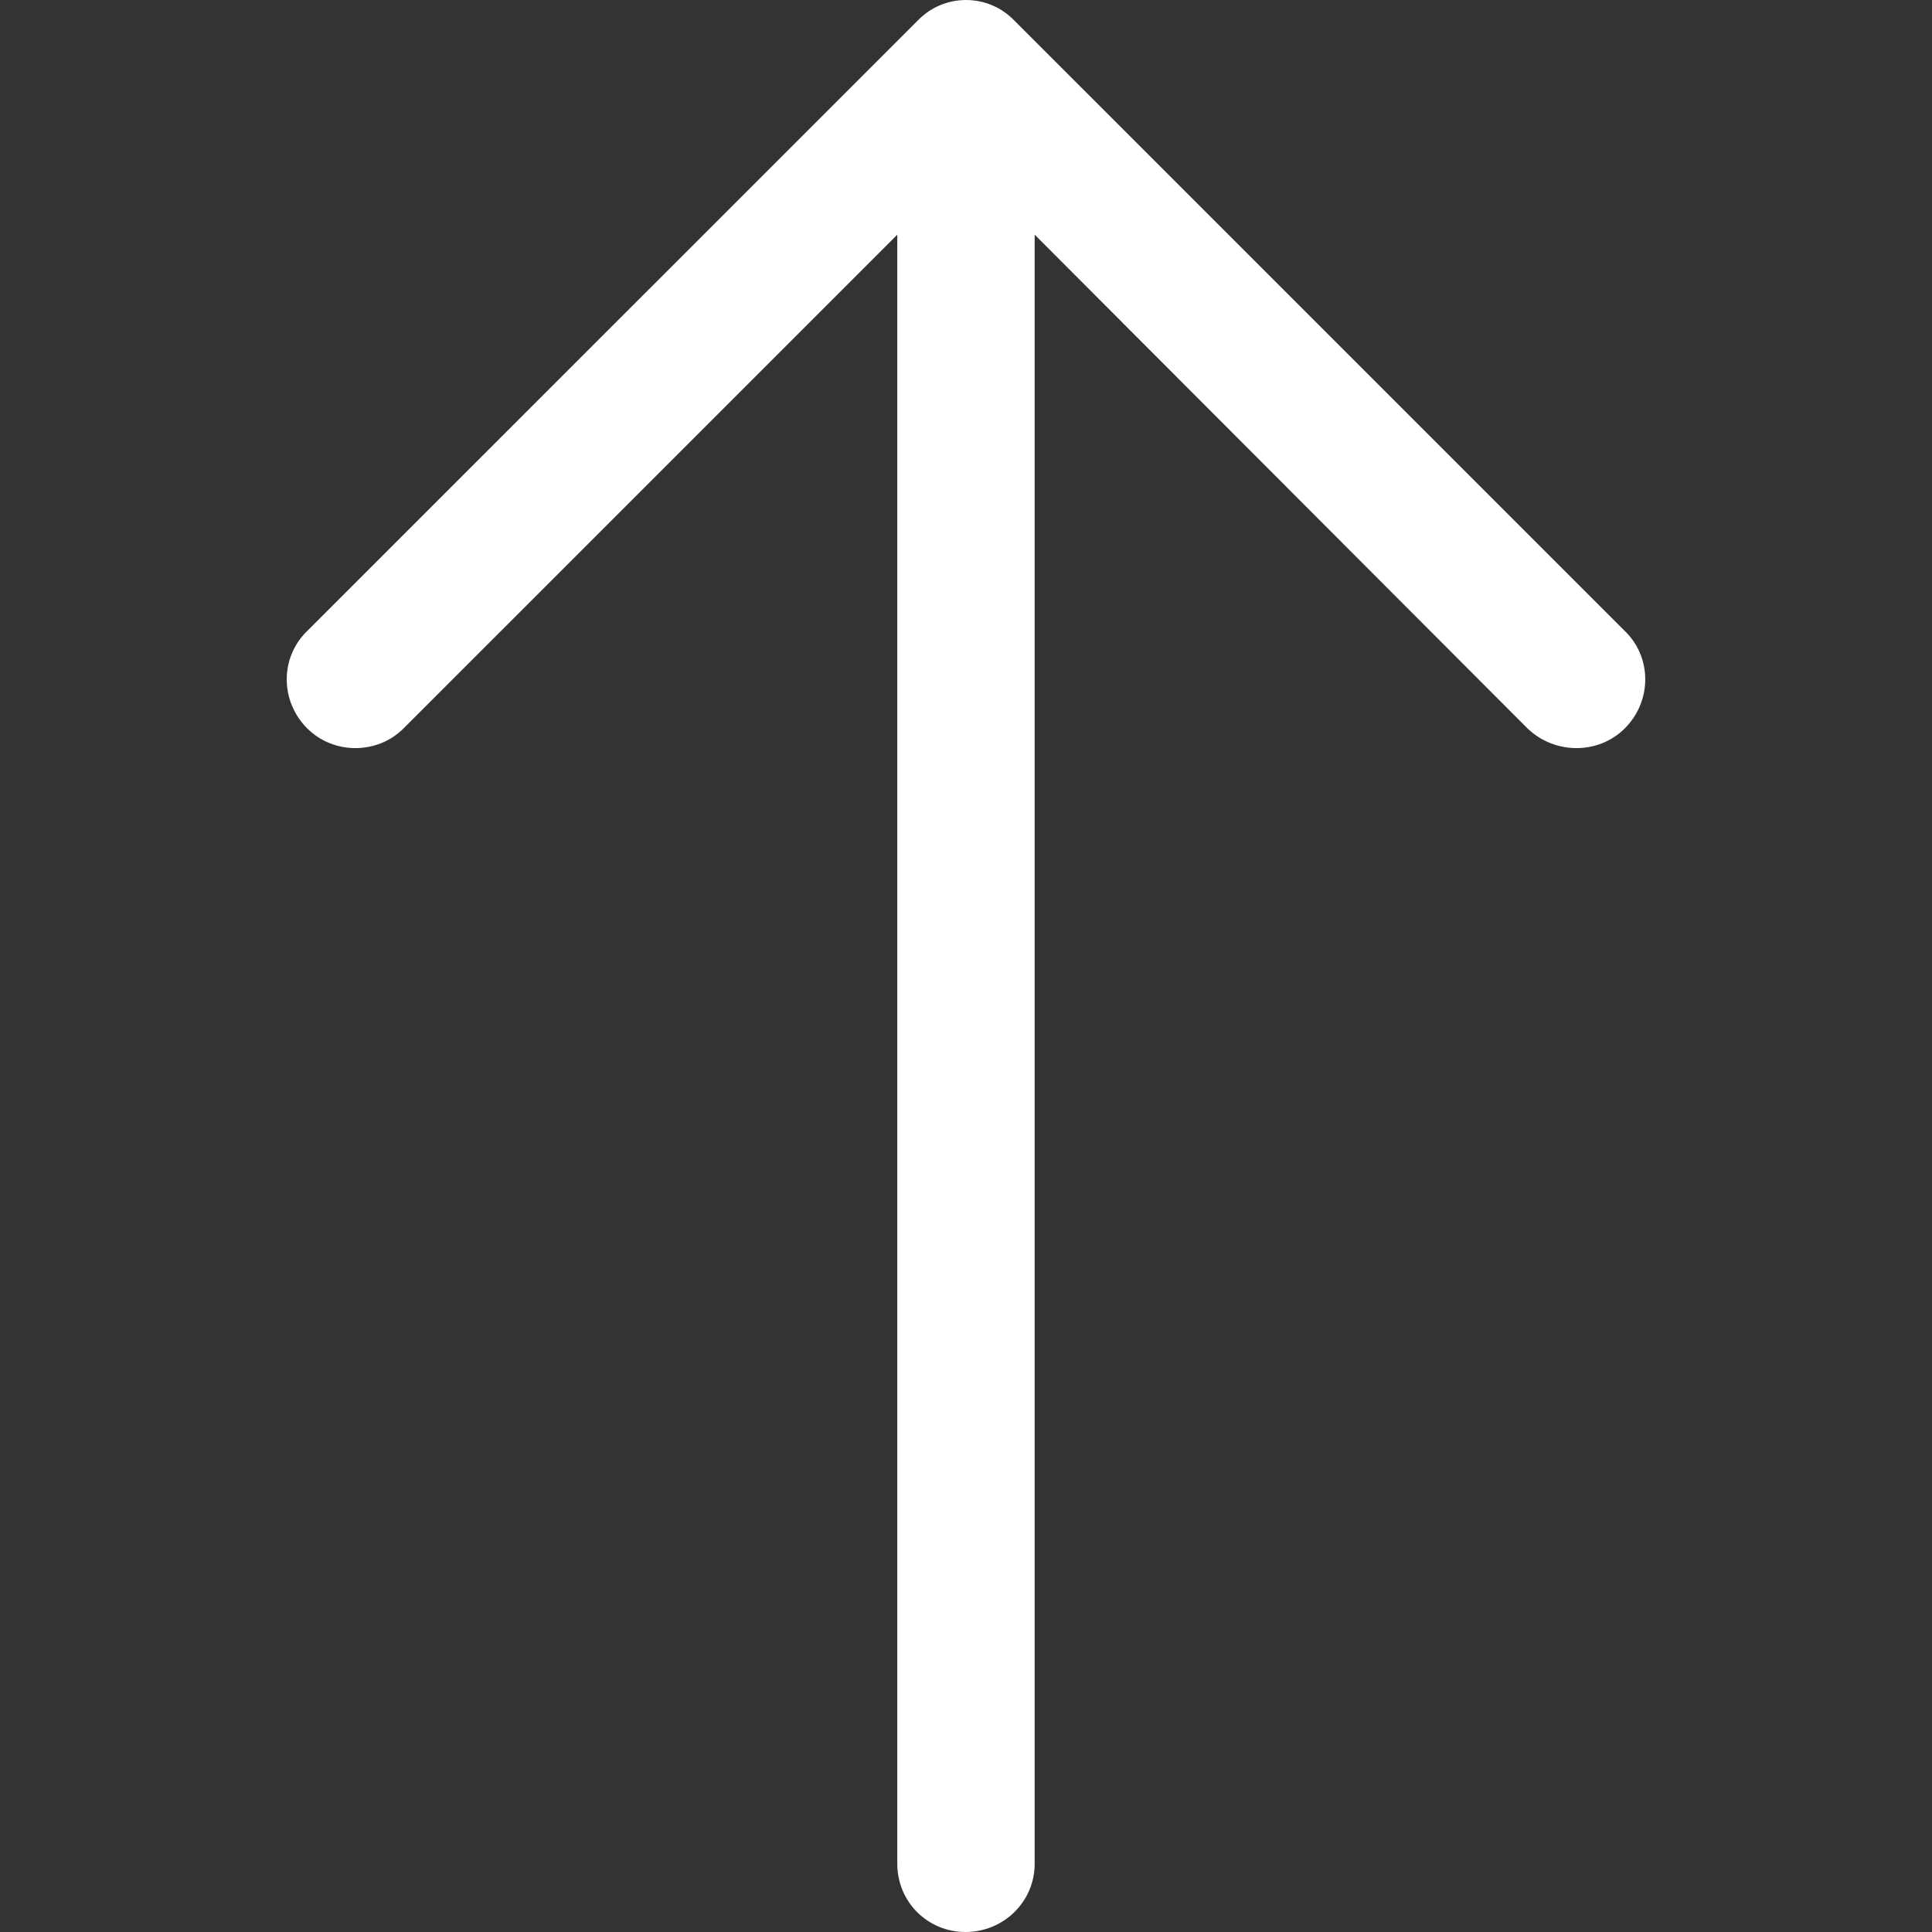 <svg width="48" height="48" viewBox="0 0 48 48" fill="none" xmlns="http://www.w3.org/2000/svg">
    <rect x="0" y="0" width="48" height="48" fill="#333333" stroke="none"/>
    <path d="M7.632 15.677C6.955 16.331 6.955 17.42 7.632 18.096C8.286 18.75 9.374 18.75 10.027 18.096L22.293 5.83V46.306C22.294 47.25 23.044 48 23.988 48C24.931 48 25.706 47.25 25.706 46.306L25.706 5.83L37.949 18.096C38.626 18.75 39.715 18.75 40.368 18.096C41.045 17.42 41.045 16.33 40.368 15.677L25.198 0.508C24.544 -0.169 23.456 -0.169 22.803 0.508L7.632 15.677Z" fill="white"/>
</svg>
